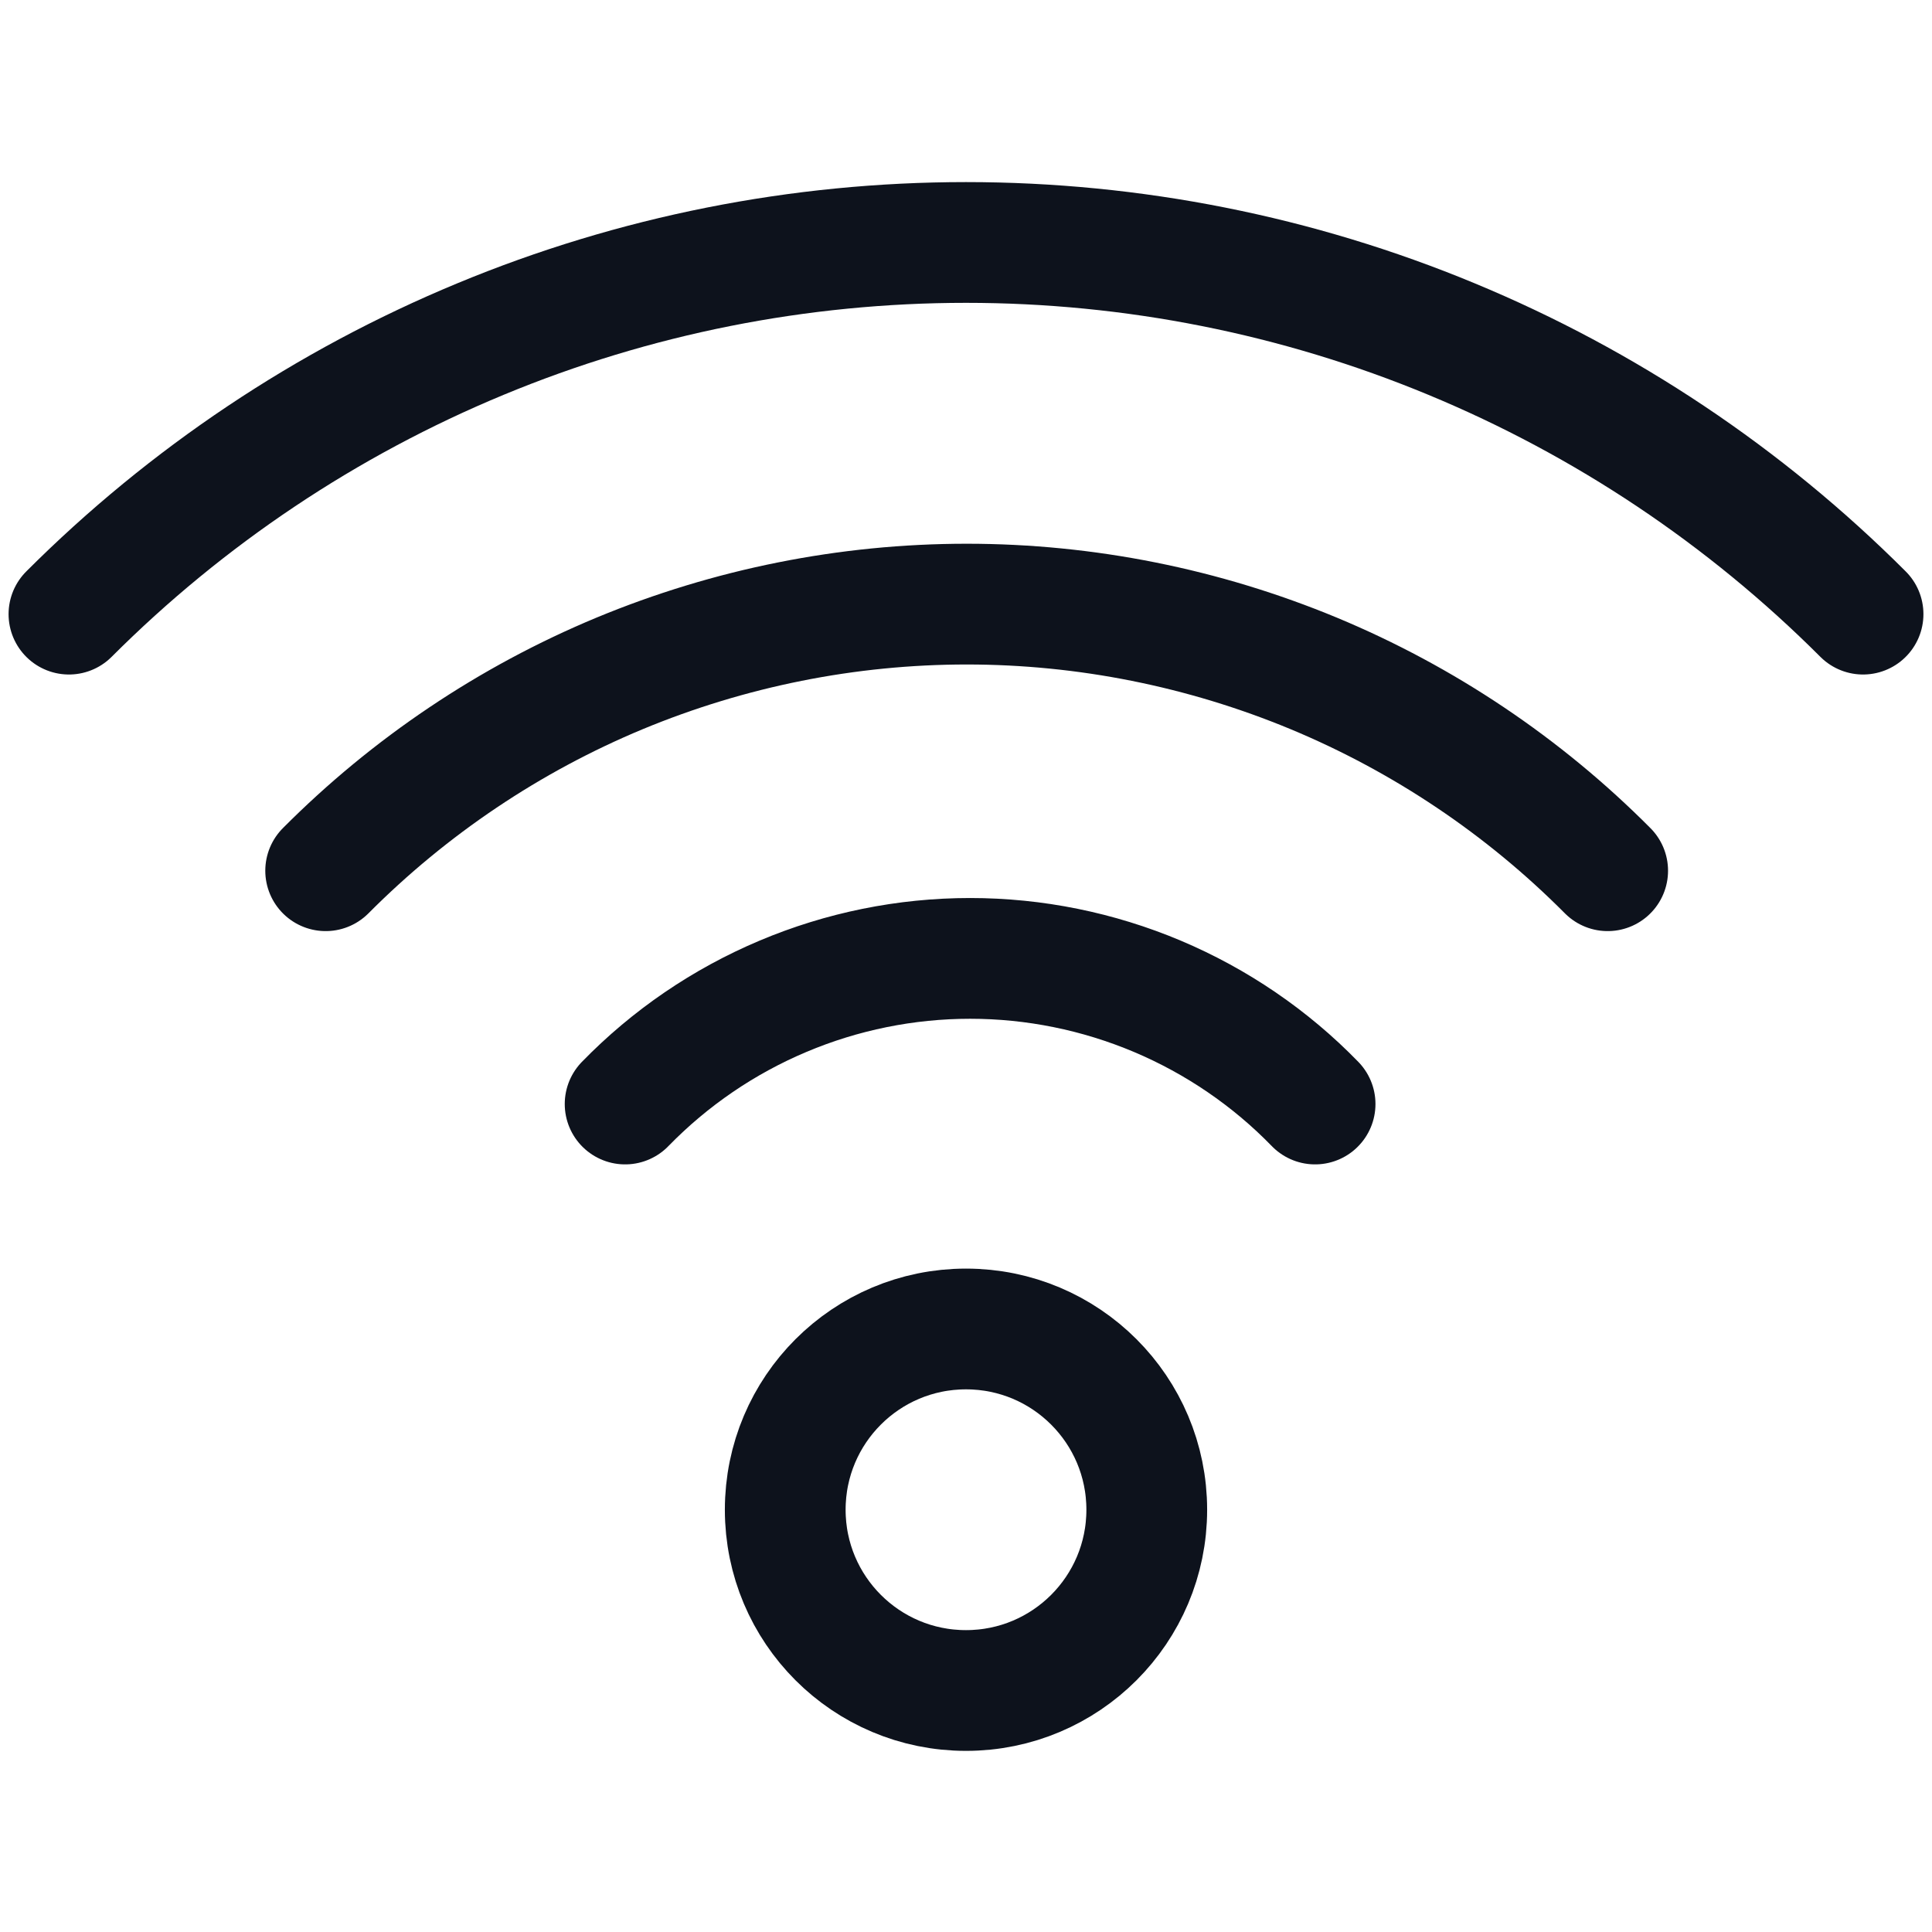 <svg width="16" height="16" viewBox="0 0 16 16" fill="none" xmlns="http://www.w3.org/2000/svg">
<path d="M5.177 9.143C5.549 8.761 5.993 8.458 6.484 8.251C6.974 8.044 7.502 7.937 8.034 7.937C8.567 7.937 9.094 8.044 9.585 8.251C10.075 8.458 10.52 8.761 10.891 9.143M2.697 7.211C3.393 6.512 4.22 5.956 5.131 5.577C6.042 5.199 7.019 5.003 8.006 5.003C8.992 5.003 9.969 5.199 10.88 5.577C11.791 5.956 12.619 6.512 13.314 7.211M0.571 5.086C1.547 4.11 2.705 3.336 3.979 2.808C5.254 2.279 6.62 2.008 8 2.008C9.38 2.008 10.746 2.279 12.021 2.808C13.295 3.336 14.453 4.11 15.429 5.086M9.497 12.503C9.497 13.33 8.827 14 8 14C7.173 14 6.503 13.33 6.503 12.503C6.503 11.676 7.173 11.006 8 11.006C8.827 11.006 9.497 11.676 9.497 12.503Z" stroke="#0D121C" stroke-linecap="round" stroke-linejoin="round"/>
</svg>
